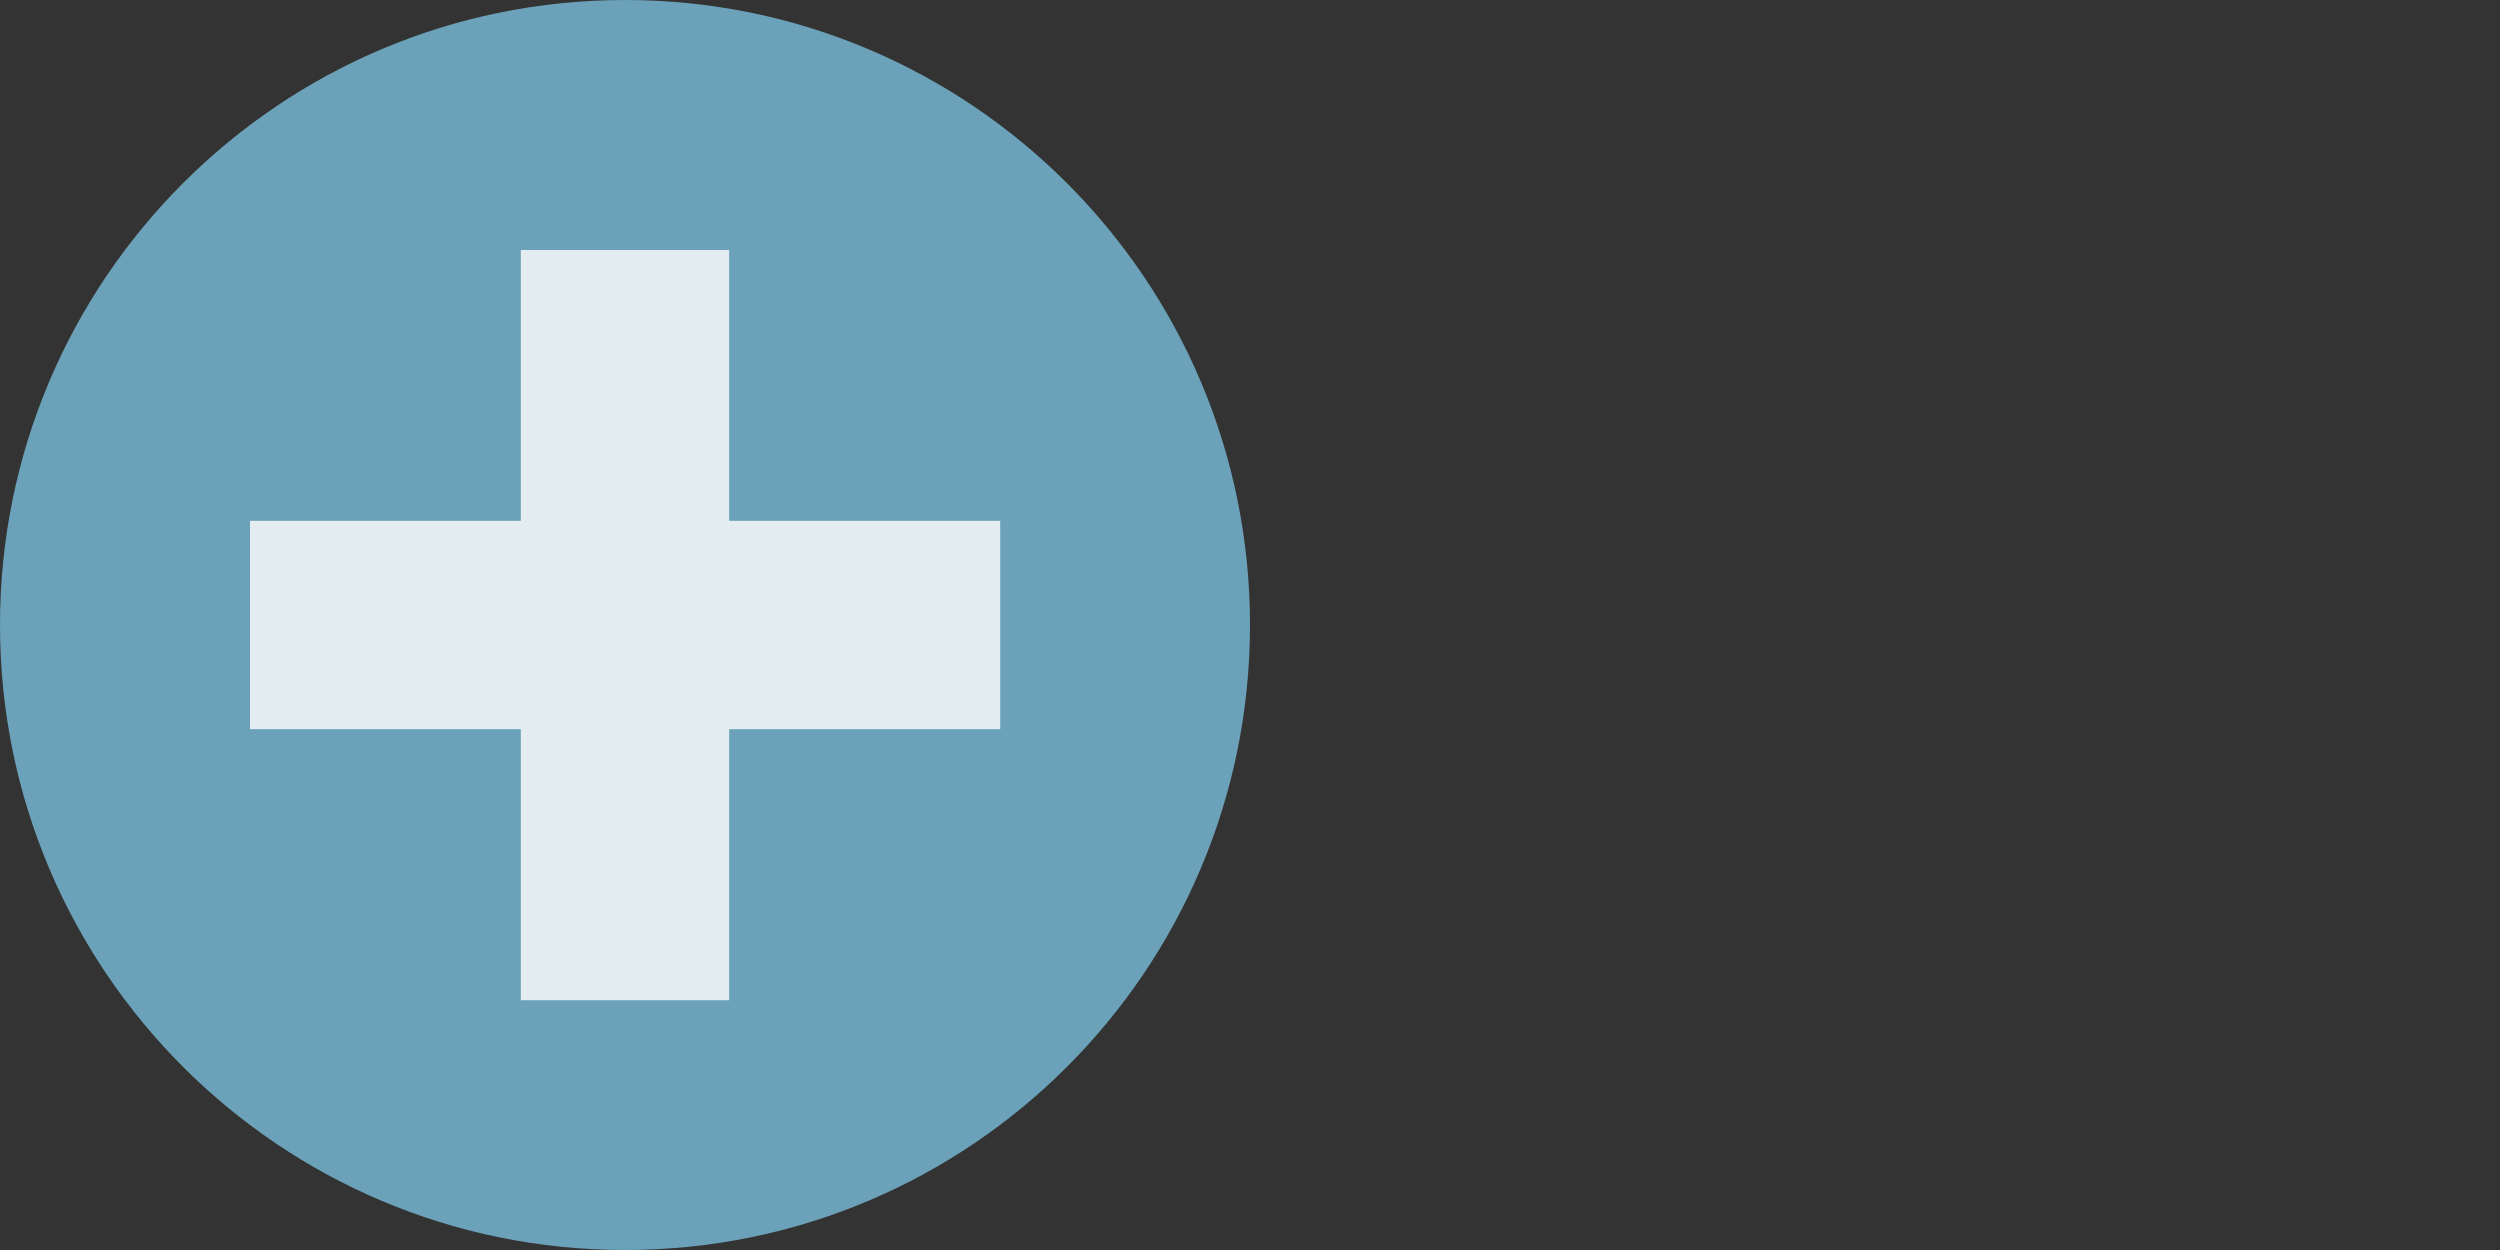 <?xml version="1.0" encoding="utf-8"?>
<!-- Generator: Adobe Illustrator 16.0.0, SVG Export Plug-In . SVG Version: 6.00 Build 0)  -->
<!DOCTYPE svg PUBLIC "-//W3C//DTD SVG 1.1//EN" "http://www.w3.org/Graphics/SVG/1.1/DTD/svg11.dtd">
<svg version="1.1" id="Layer_1" xmlns="http://www.w3.org/2000/svg" xmlns:xlink="http://www.w3.org/1999/xlink" x="0px" y="0px"
	 width="24px" height="12px" viewBox="0 0 24 12" enable-background="new 0 0 24 12" xml:space="preserve">
<rect x="0" y="0" width="24" height="12" fill="#333333" stroke="none"/>
<path fill="#6BA2B9" d="M6,12c3.314,0,6-2.688,6-6c0-3.312-2.686-6-6-6S0,2.688,0,6C0,9.312,2.686,12,6,12"/>
<line fill="none" stroke="#E3ECF0" stroke-width="2" stroke-miterlimit="10" x1="2.4" y1="6" x2="9.602" y2="6"/>
<line fill="none" stroke="#E3ECF0" stroke-width="2" stroke-miterlimit="10" x1="6" y1="9.602" x2="6" y2="2.4"/>
</svg>
